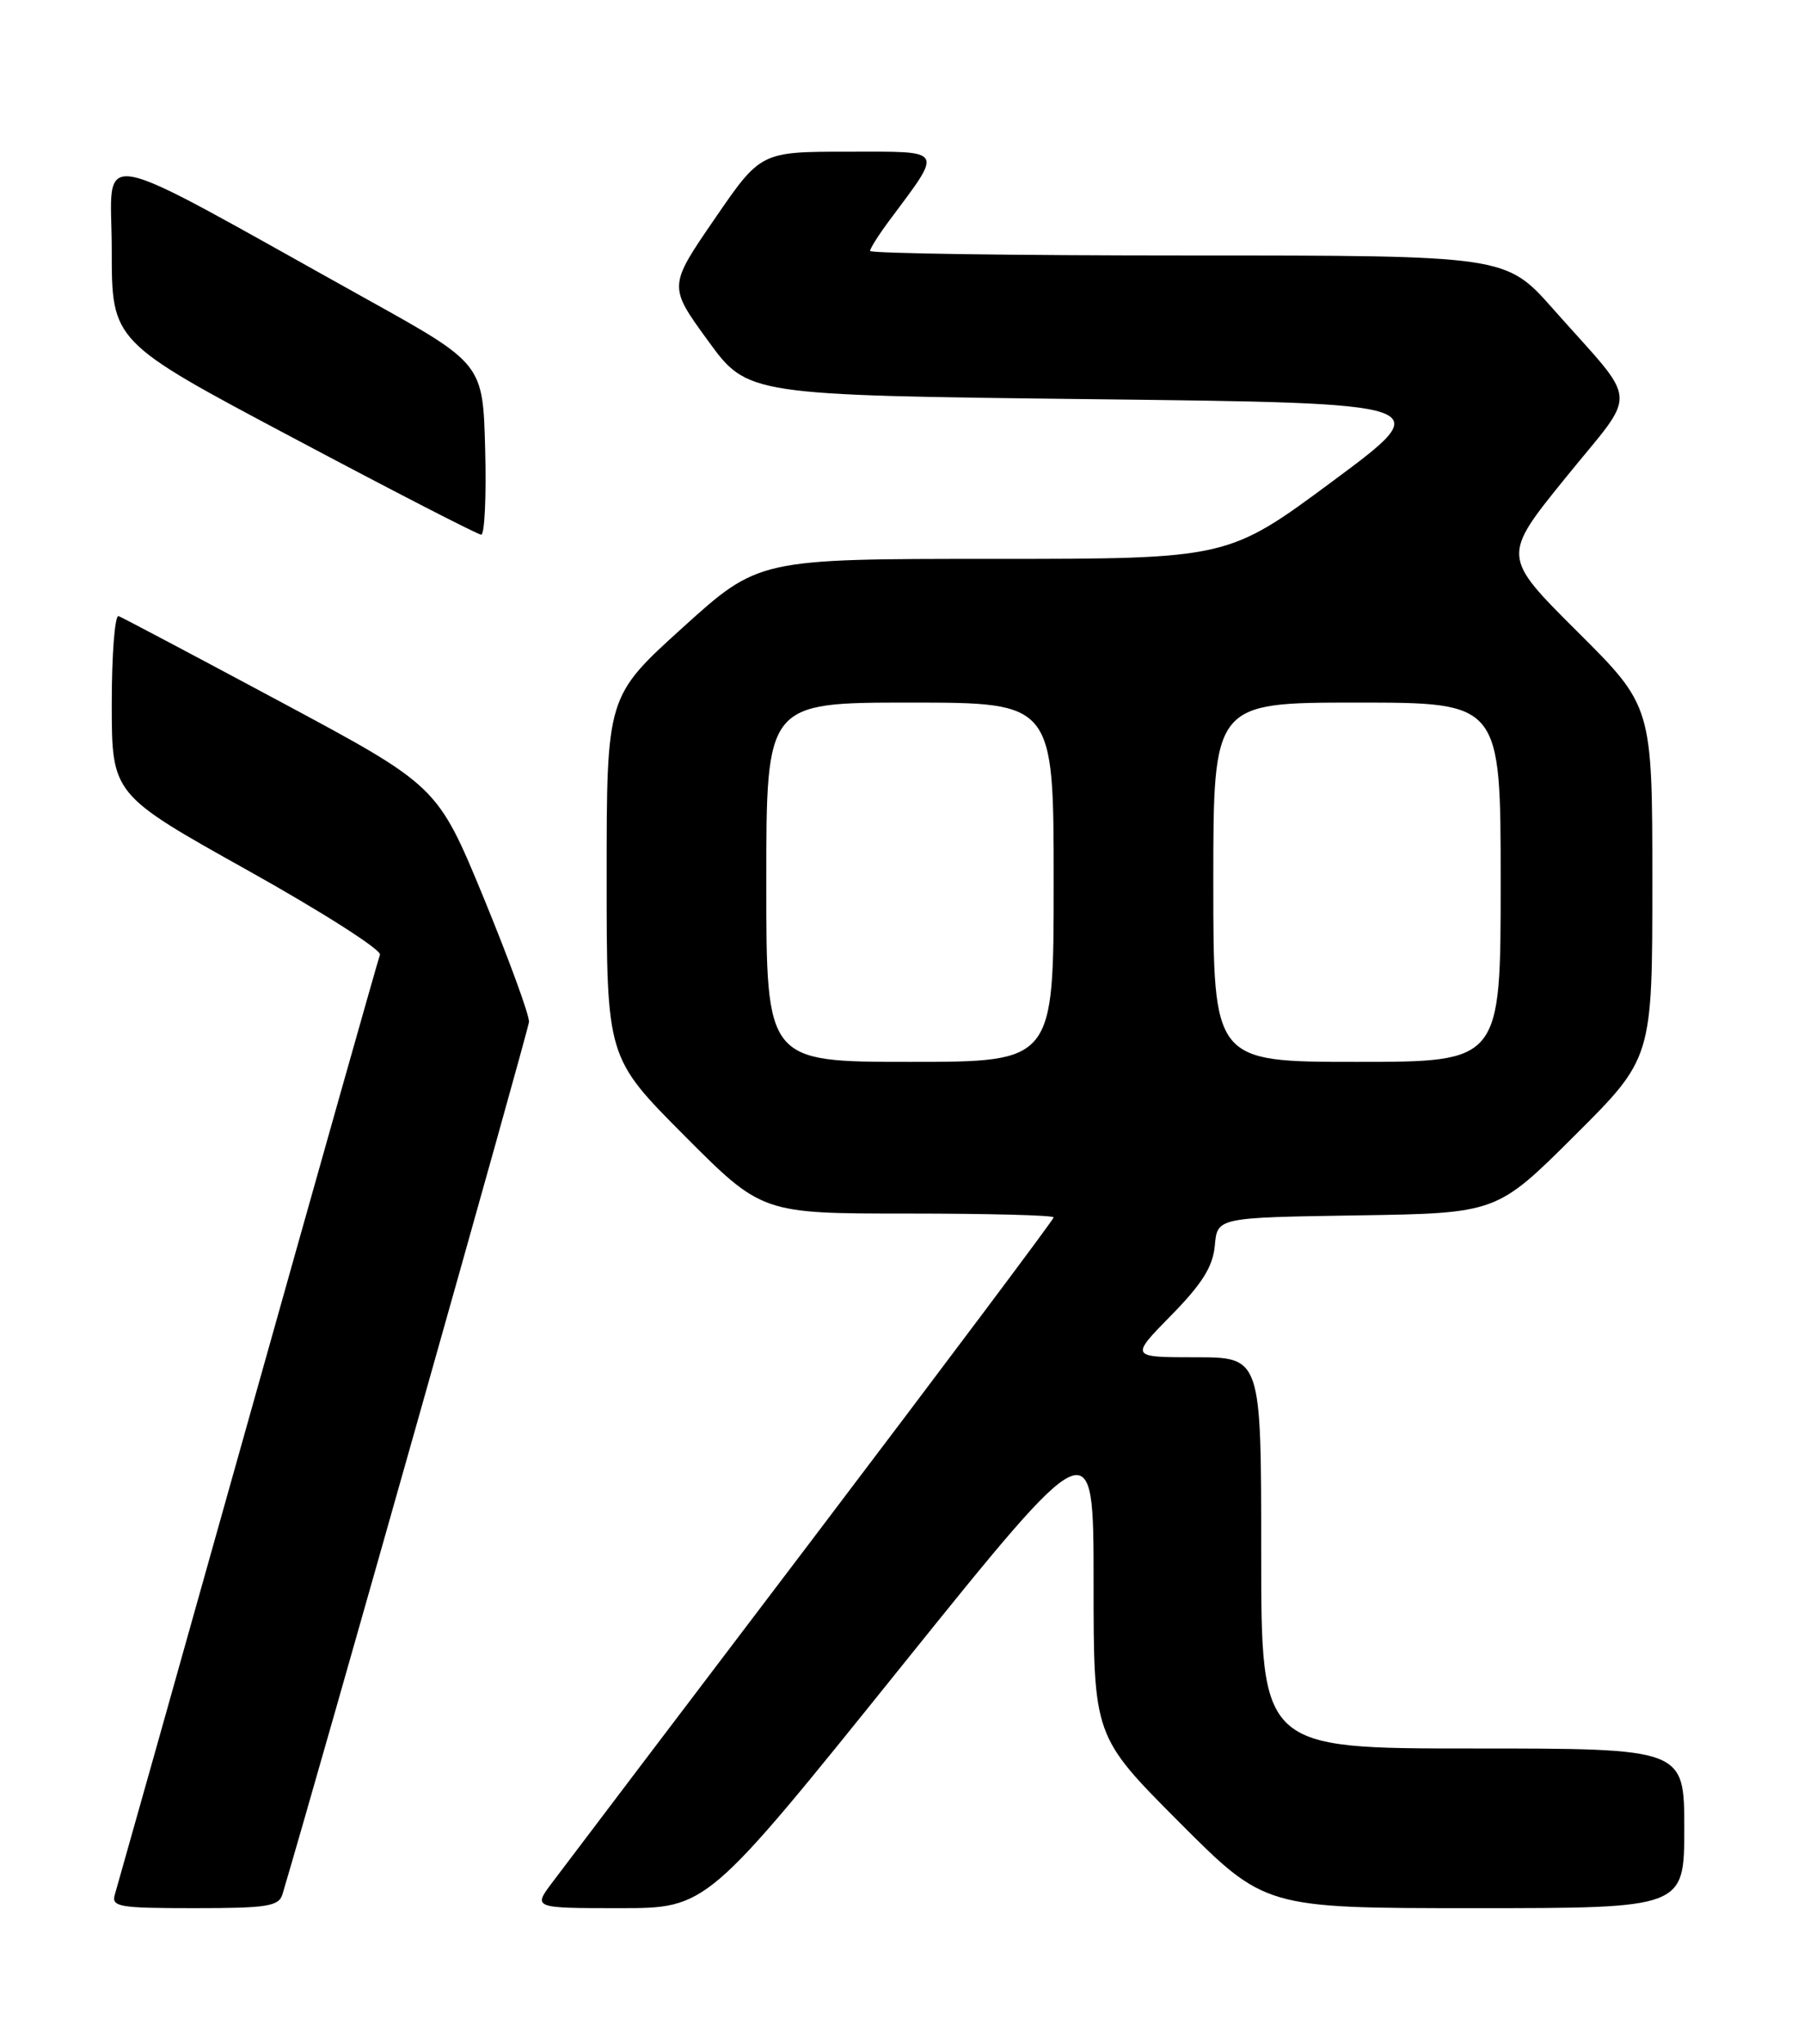 <?xml version="1.0" encoding="UTF-8" standalone="no"?>
<!DOCTYPE svg PUBLIC "-//W3C//DTD SVG 1.1//EN" "http://www.w3.org/Graphics/SVG/1.1/DTD/svg11.dtd" >
<svg xmlns="http://www.w3.org/2000/svg" xmlns:xlink="http://www.w3.org/1999/xlink" version="1.1" viewBox="0 0 226 256">
 <g >
 <path fill="currentColor"
d=" M 35.39 237.25 C 39.74 222.66 66.19 129.09 66.27 128.00 C 66.33 127.17 63.77 120.19 60.60 112.47 C 54.81 98.45 54.81 98.45 35.27 87.97 C 24.52 82.21 15.34 77.35 14.86 77.17 C 14.39 76.98 14.00 81.93 14.00 88.17 C 14.01 99.50 14.01 99.50 31.01 109.00 C 40.36 114.22 47.83 118.99 47.60 119.58 C 47.37 120.18 39.93 146.51 31.06 178.08 C 22.19 209.66 14.69 236.29 14.40 237.25 C 13.91 238.84 14.83 239.00 24.37 239.00 C 33.50 239.00 34.93 238.77 35.39 237.25 Z  M 112.78 208.90 C 137.00 178.80 137.00 178.80 137.00 198.13 C 137.00 217.47 137.00 217.47 147.73 228.23 C 158.47 239.00 158.47 239.00 184.73 239.00 C 211.00 239.00 211.00 239.00 211.00 229.00 C 211.00 219.00 211.00 219.00 184.50 219.00 C 158.00 219.00 158.00 219.00 158.00 194.50 C 158.00 170.00 158.00 170.00 149.78 170.00 C 141.57 170.00 141.57 170.00 146.72 164.75 C 150.61 160.79 151.95 158.64 152.19 156.00 C 152.50 152.50 152.50 152.50 170.00 152.23 C 187.50 151.96 187.50 151.96 197.25 142.25 C 207.00 132.54 207.00 132.54 207.00 110.50 C 207.00 88.46 207.00 88.46 197.58 79.08 C 188.15 69.69 188.15 69.69 196.14 59.83 C 205.30 48.51 205.49 51.03 194.57 38.70 C 188.64 32.00 188.64 32.00 148.82 32.00 C 126.92 32.00 109.00 31.74 109.00 31.43 C 109.00 31.12 110.07 29.43 111.37 27.68 C 118.19 18.51 118.49 19.00 106.27 19.00 C 95.30 19.00 95.30 19.00 89.52 27.43 C 83.73 35.86 83.73 35.86 88.70 42.68 C 93.66 49.50 93.66 49.50 136.90 50.00 C 180.13 50.50 180.13 50.50 166.98 60.25 C 153.83 70.00 153.83 70.00 124.43 70.00 C 95.04 70.00 95.04 70.00 85.52 78.61 C 76.00 87.23 76.00 87.23 76.00 109.84 C 76.00 132.46 76.00 132.46 85.73 142.23 C 95.46 152.00 95.46 152.00 113.73 152.00 C 123.78 152.00 132.00 152.21 132.00 152.48 C 132.00 152.74 118.42 170.85 101.83 192.73 C 85.23 214.60 70.55 233.96 69.21 235.75 C 66.76 239.00 66.76 239.00 77.67 239.00 C 88.57 239.00 88.57 239.00 112.78 208.90 Z  M 60.78 56.28 C 60.50 45.56 60.50 45.56 46.00 37.50 C 10.47 17.74 14.00 18.42 14.00 31.34 C 14.00 42.79 14.00 42.79 36.75 54.86 C 49.26 61.51 59.85 66.96 60.28 66.97 C 60.71 66.99 60.94 62.18 60.78 56.28 Z  M 96.00 110.50 C 96.00 88.00 96.00 88.00 114.00 88.00 C 132.00 88.00 132.00 88.00 132.00 110.50 C 132.00 133.00 132.00 133.00 114.00 133.00 C 96.00 133.00 96.00 133.00 96.00 110.50 Z  M 152.00 110.50 C 152.00 88.00 152.00 88.00 170.00 88.00 C 188.00 88.00 188.00 88.00 188.00 110.50 C 188.00 133.00 188.00 133.00 170.00 133.00 C 152.00 133.00 152.00 133.00 152.00 110.50 Z "/>
</g>
</svg>